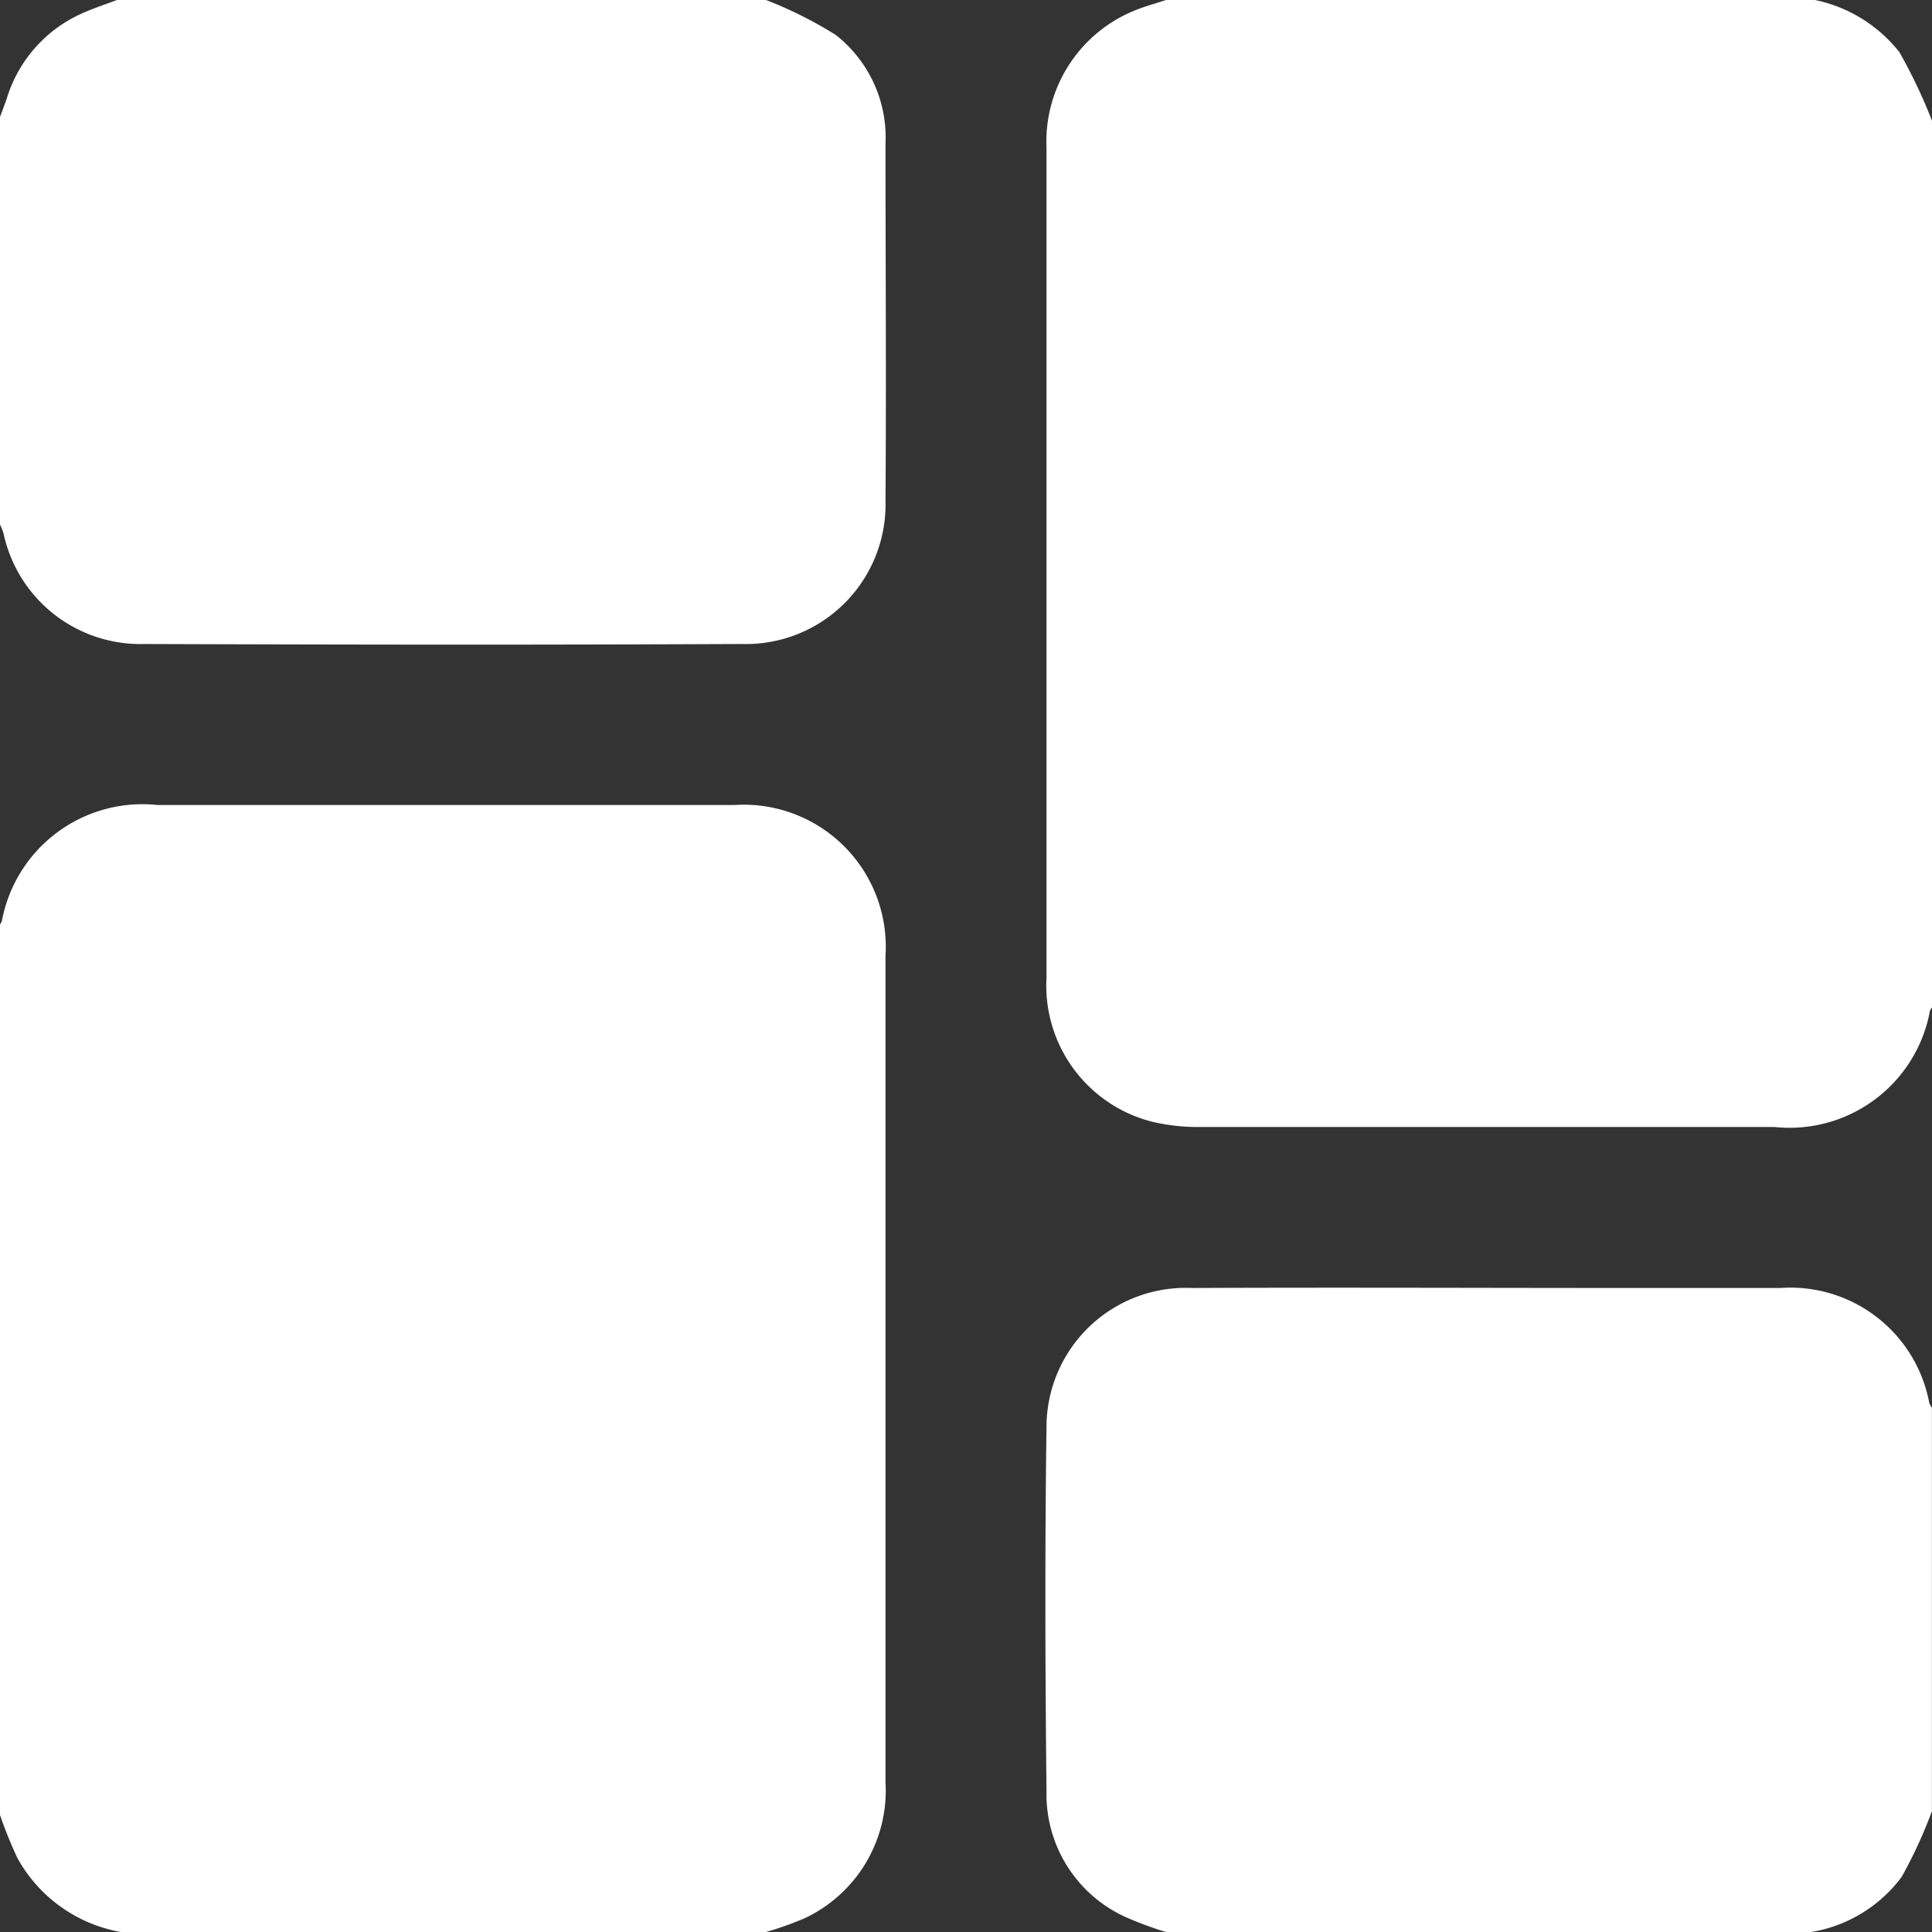 <svg xmlns="http://www.w3.org/2000/svg" width="24" height="24" viewBox="0 0 24 24">
  <rect x="0" y="0" width="24" height="24" fill="#333333" stroke="none"/>
  <path id="Union_53" data-name="Union 53" d="M14.484,24a4.476,4.476,0,0,1-.5-.185A1.674,1.674,0,0,1,13,22.256c-.016-1.507-.021-3.015,0-4.522A1.73,1.73,0,0,1,14.805,16c1.8-.008,3.593,0,5.389,0,.64,0,1.281,0,1.921,0a1.755,1.755,0,0,1,1.851,1.427.282.282,0,0,0,.033.061V22.5a5.882,5.882,0,0,1-.375.814A1.755,1.755,0,0,1,22.5,24ZM1.5,24a1.833,1.833,0,0,1-1.284-.919A5.444,5.444,0,0,1,0,22.547V11.484a.2.2,0,0,0,.023-.041A1.776,1.776,0,0,1,1.955,10q3.585,0,7.17,0A1.765,1.765,0,0,1,11,11.876c0,.945,0,1.89,0,2.835q0,3.714,0,7.428A1.751,1.751,0,0,1,10,23.827,4.008,4.008,0,0,1,9.516,24ZM14.922,14a2.492,2.492,0,0,1-.6-.063A1.744,1.744,0,0,1,13,12.148q0-3.316,0-6.631c0-1.226,0-2.453,0-3.679A1.758,1.758,0,0,1,14.132.116c.115-.044.235-.077.353-.116h8.062a1.8,1.8,0,0,1,1.048.648A6.5,6.5,0,0,1,24,1.5V12.516a.158.158,0,0,0-.025.039A1.773,1.773,0,0,1,22.045,14h-3Q16.981,14,14.922,14ZM1.792,8A1.739,1.739,0,0,1,.043,6.623.878.878,0,0,0,0,6.516V1.453c.029-.079.06-.157.086-.236A1.7,1.7,0,0,1,1,.175C1.147.107,1.3.058,1.453,0H9.516a5.14,5.14,0,0,1,.866.434A1.619,1.619,0,0,1,11,1.79c0,1.476.011,2.952,0,4.428A1.735,1.735,0,0,1,9.219,8q-1.779.008-3.558.008Q3.726,8.007,1.792,8Z" fill="#fff"/>
</svg>
